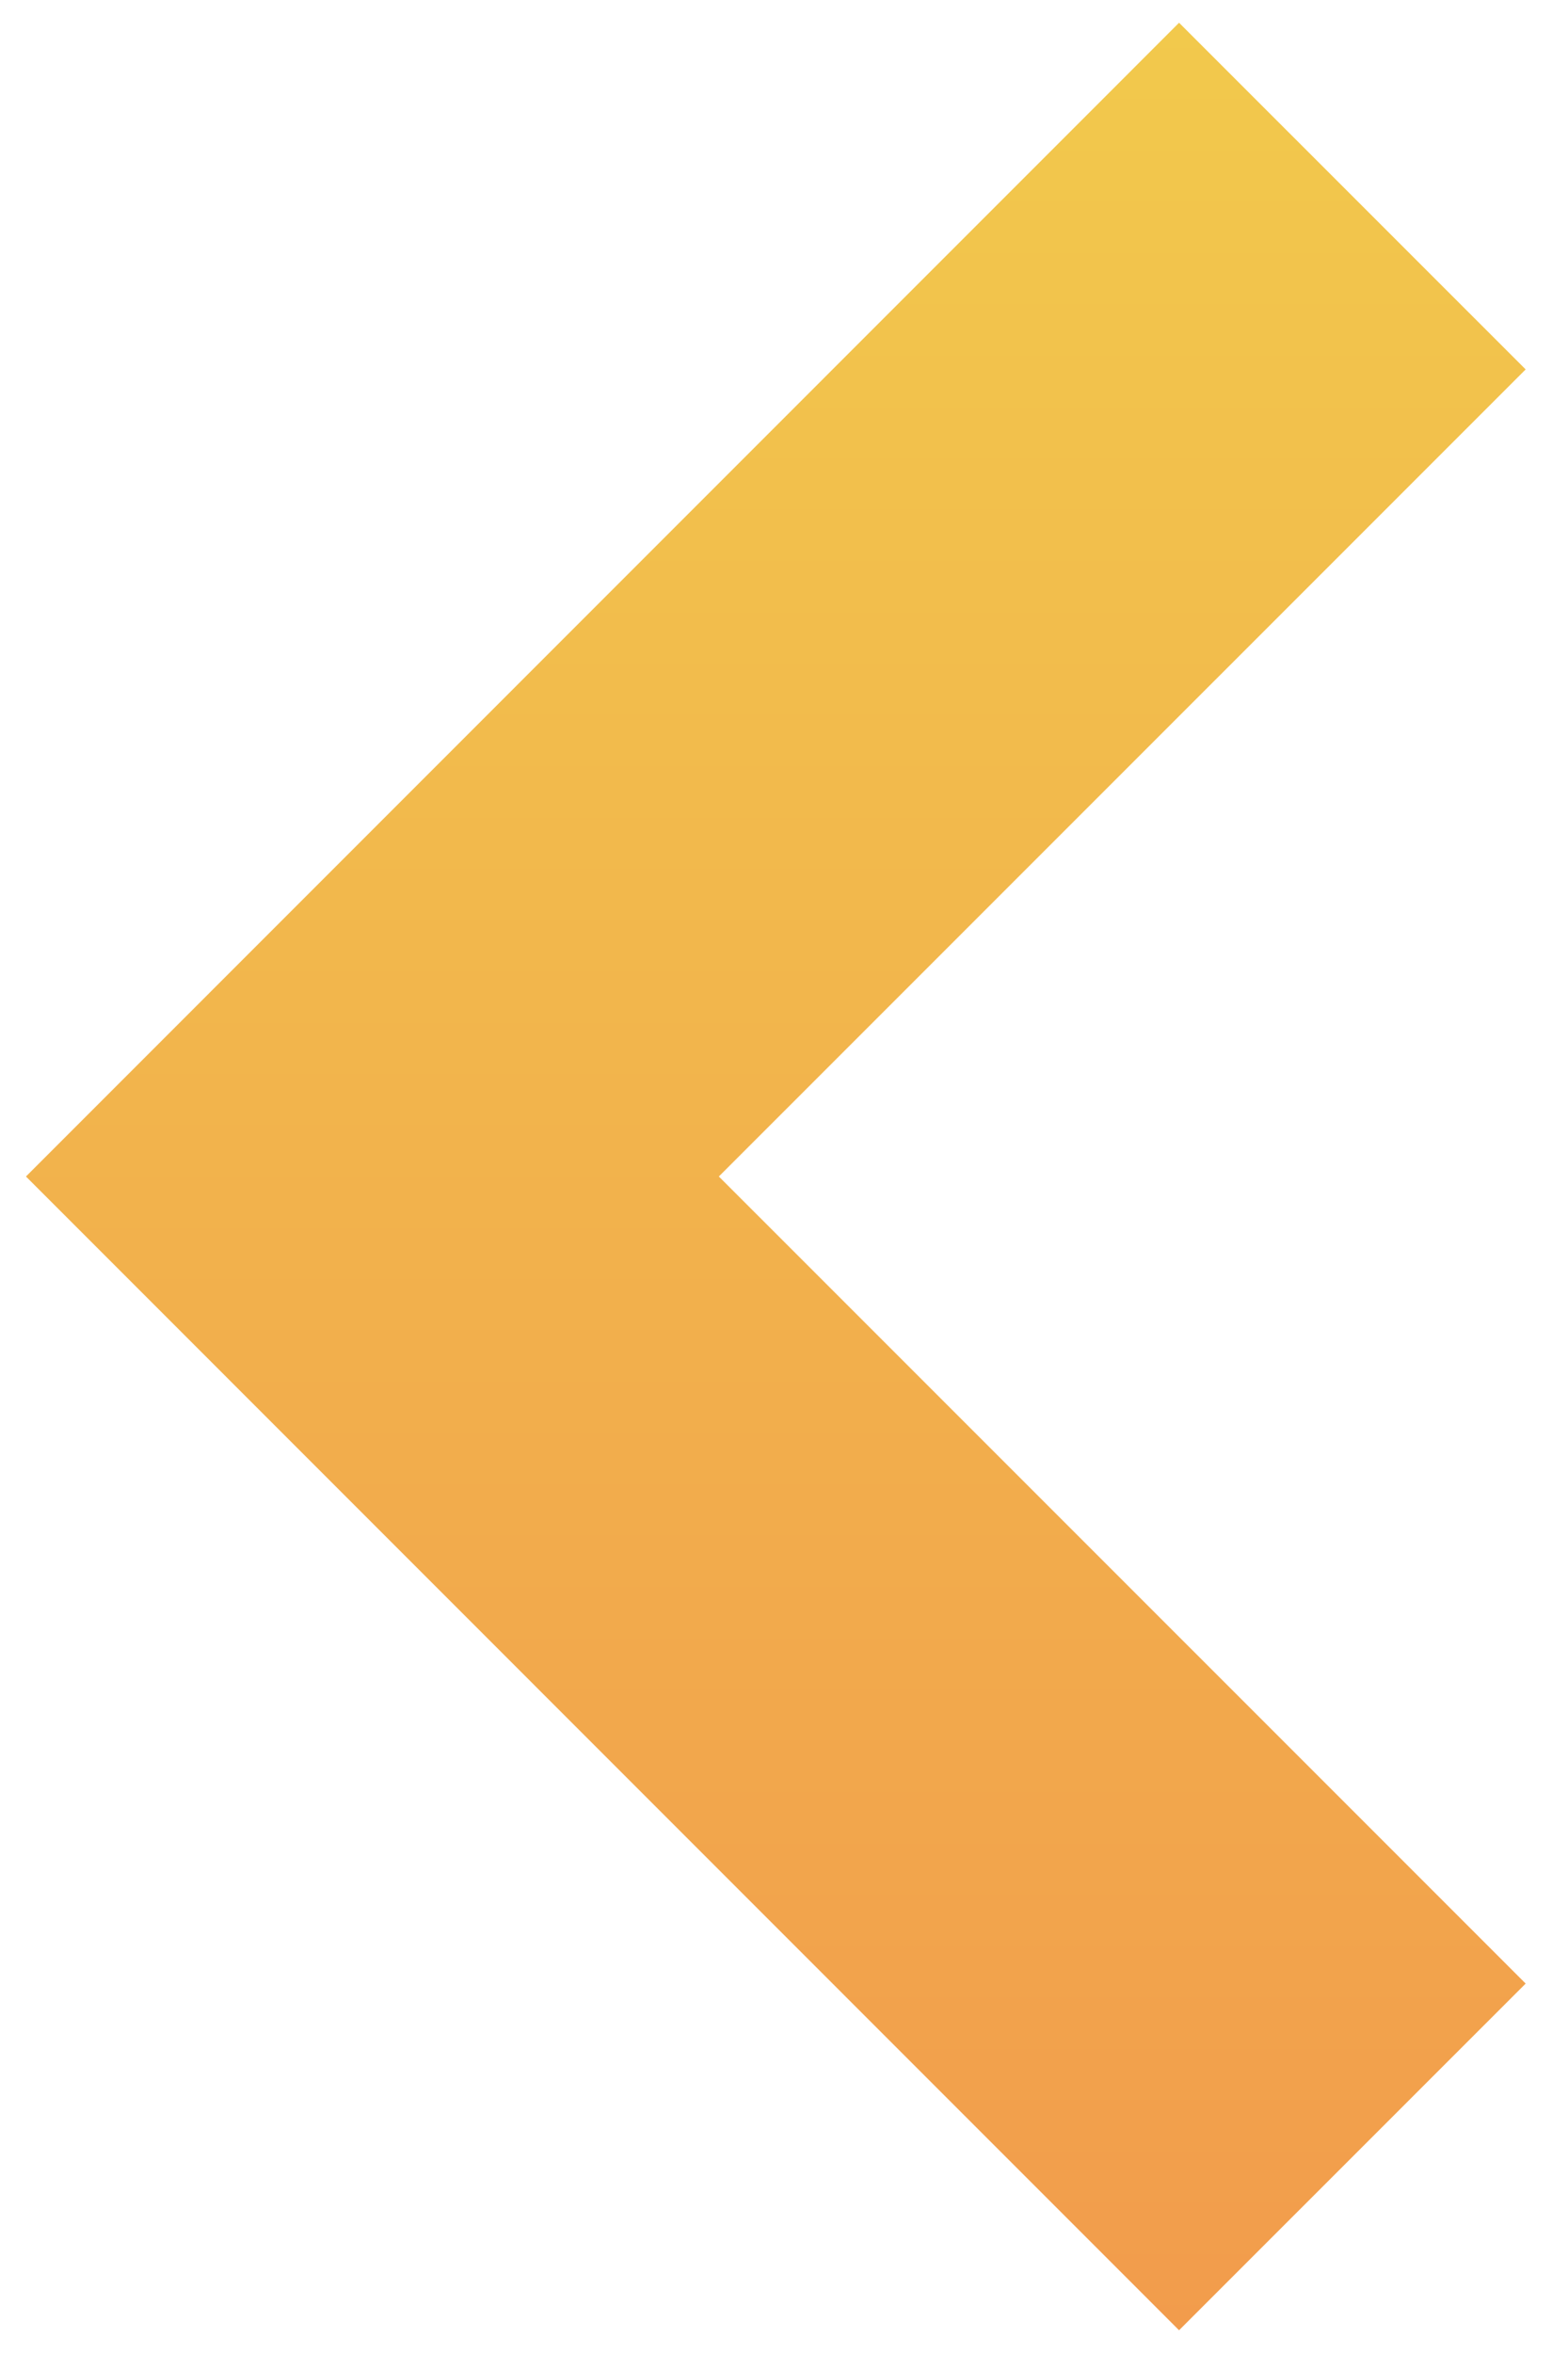 <svg width="20" height="30" viewBox="0 0 20 30" fill="none" xmlns="http://www.w3.org/2000/svg">
<path d="M15.039 0.29L0.331 15L15.039 29.71L19.46 25.29L9.169 15L19.46 4.71L15.039 0.29Z" fill="url(#paint0_linear)"/>
<defs>
<linearGradient id="paint0_linear" x1="9.896" y1="0.29" x2="9.896" y2="29.71" gradientUnits="userSpaceOnUse">
<stop stop-color="#F2C94C"/>
<stop offset="1" stop-color="#F29C4C"/>
</linearGradient>
</defs>
</svg>
